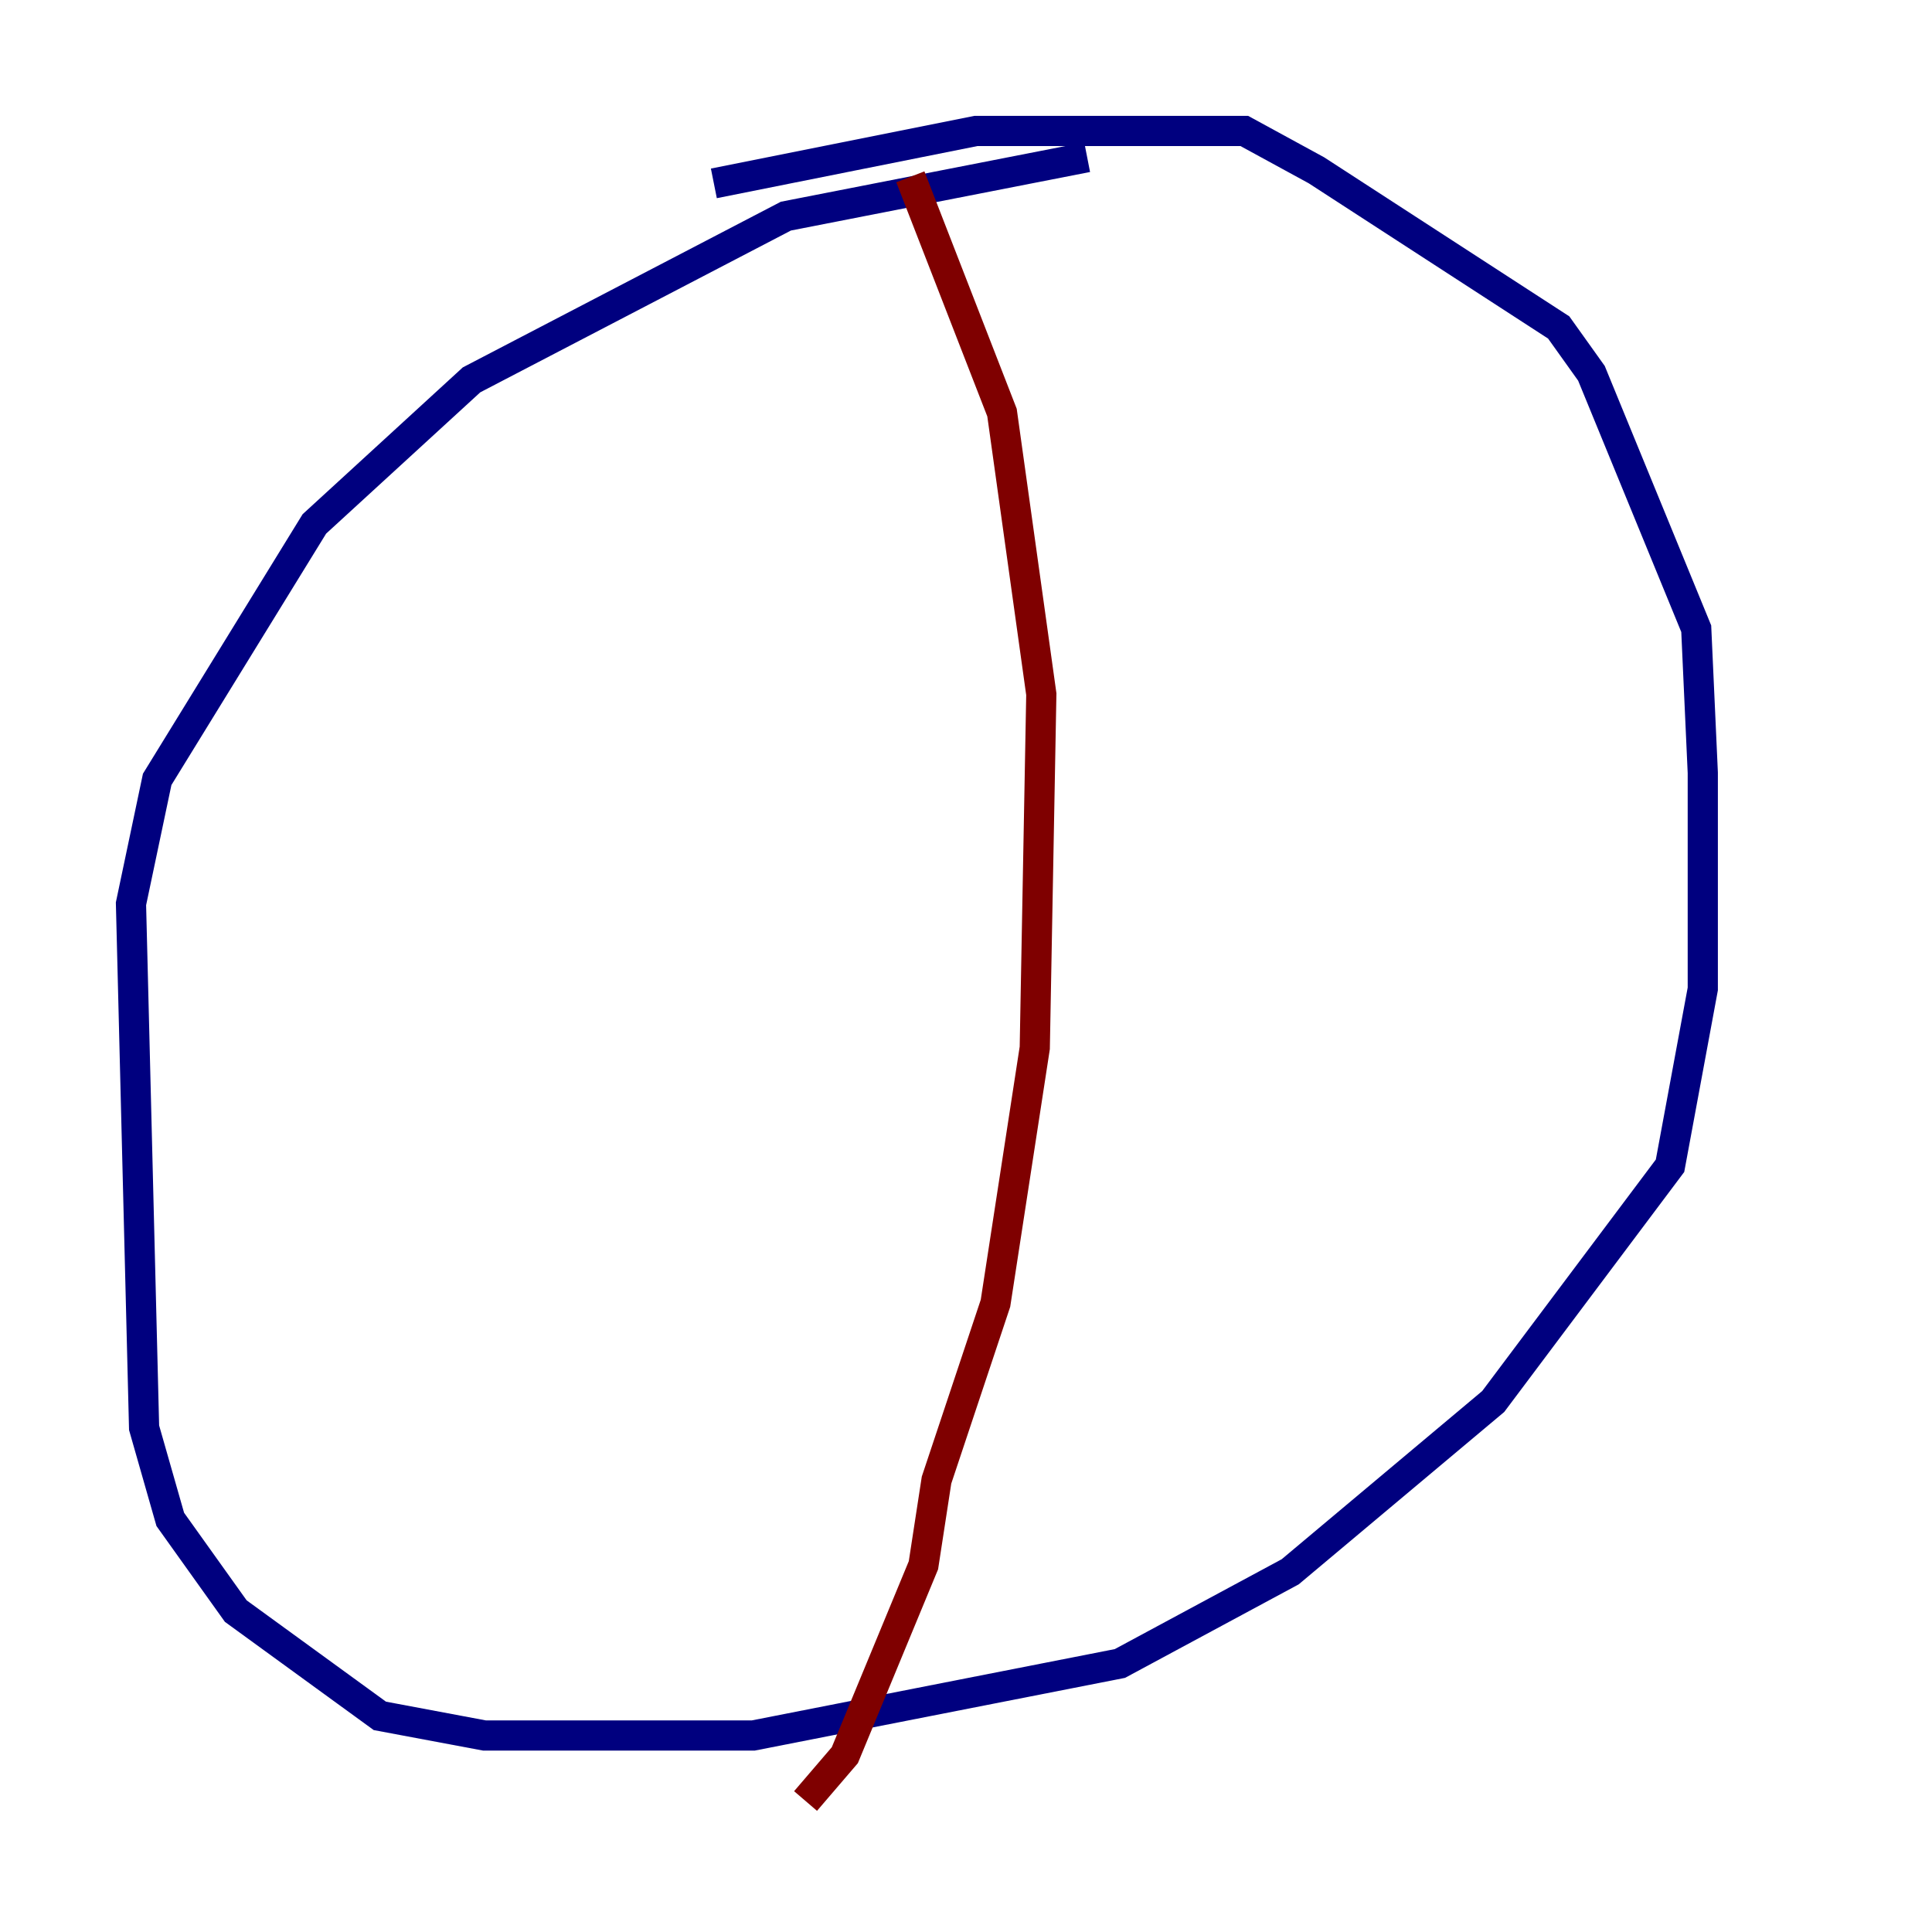 <?xml version="1.0" encoding="utf-8" ?>
<svg baseProfile="tiny" height="128" version="1.2" viewBox="0,0,128,128" width="128" xmlns="http://www.w3.org/2000/svg" xmlns:ev="http://www.w3.org/2001/xml-events" xmlns:xlink="http://www.w3.org/1999/xlink"><defs /><polyline fill="none" points="47.295,12.149 64.651,8.678 82.441,8.678 87.214,11.281 103.268,21.695 105.437,24.732 112.38,41.654 112.814,51.2 112.814,65.519 110.644,77.234 98.929,92.854 85.478,104.136 74.197,110.21 49.898,114.983 32.108,114.983 25.166,113.681 15.62,106.739 11.281,100.664 9.546,94.59 8.678,59.878 10.414,51.634 20.827,34.712 31.241,25.166 52.068,14.319 72.027,10.414" stroke="#00007f" stroke-width="2" /><polyline fill="none" points="60.312,11.715 66.386,27.336 68.99,45.993 68.556,69.424 65.953,86.346 62.047,98.061 61.18,103.702 55.973,116.285 53.37,119.322" stroke="#7f0000" stroke-width="2" /></svg>